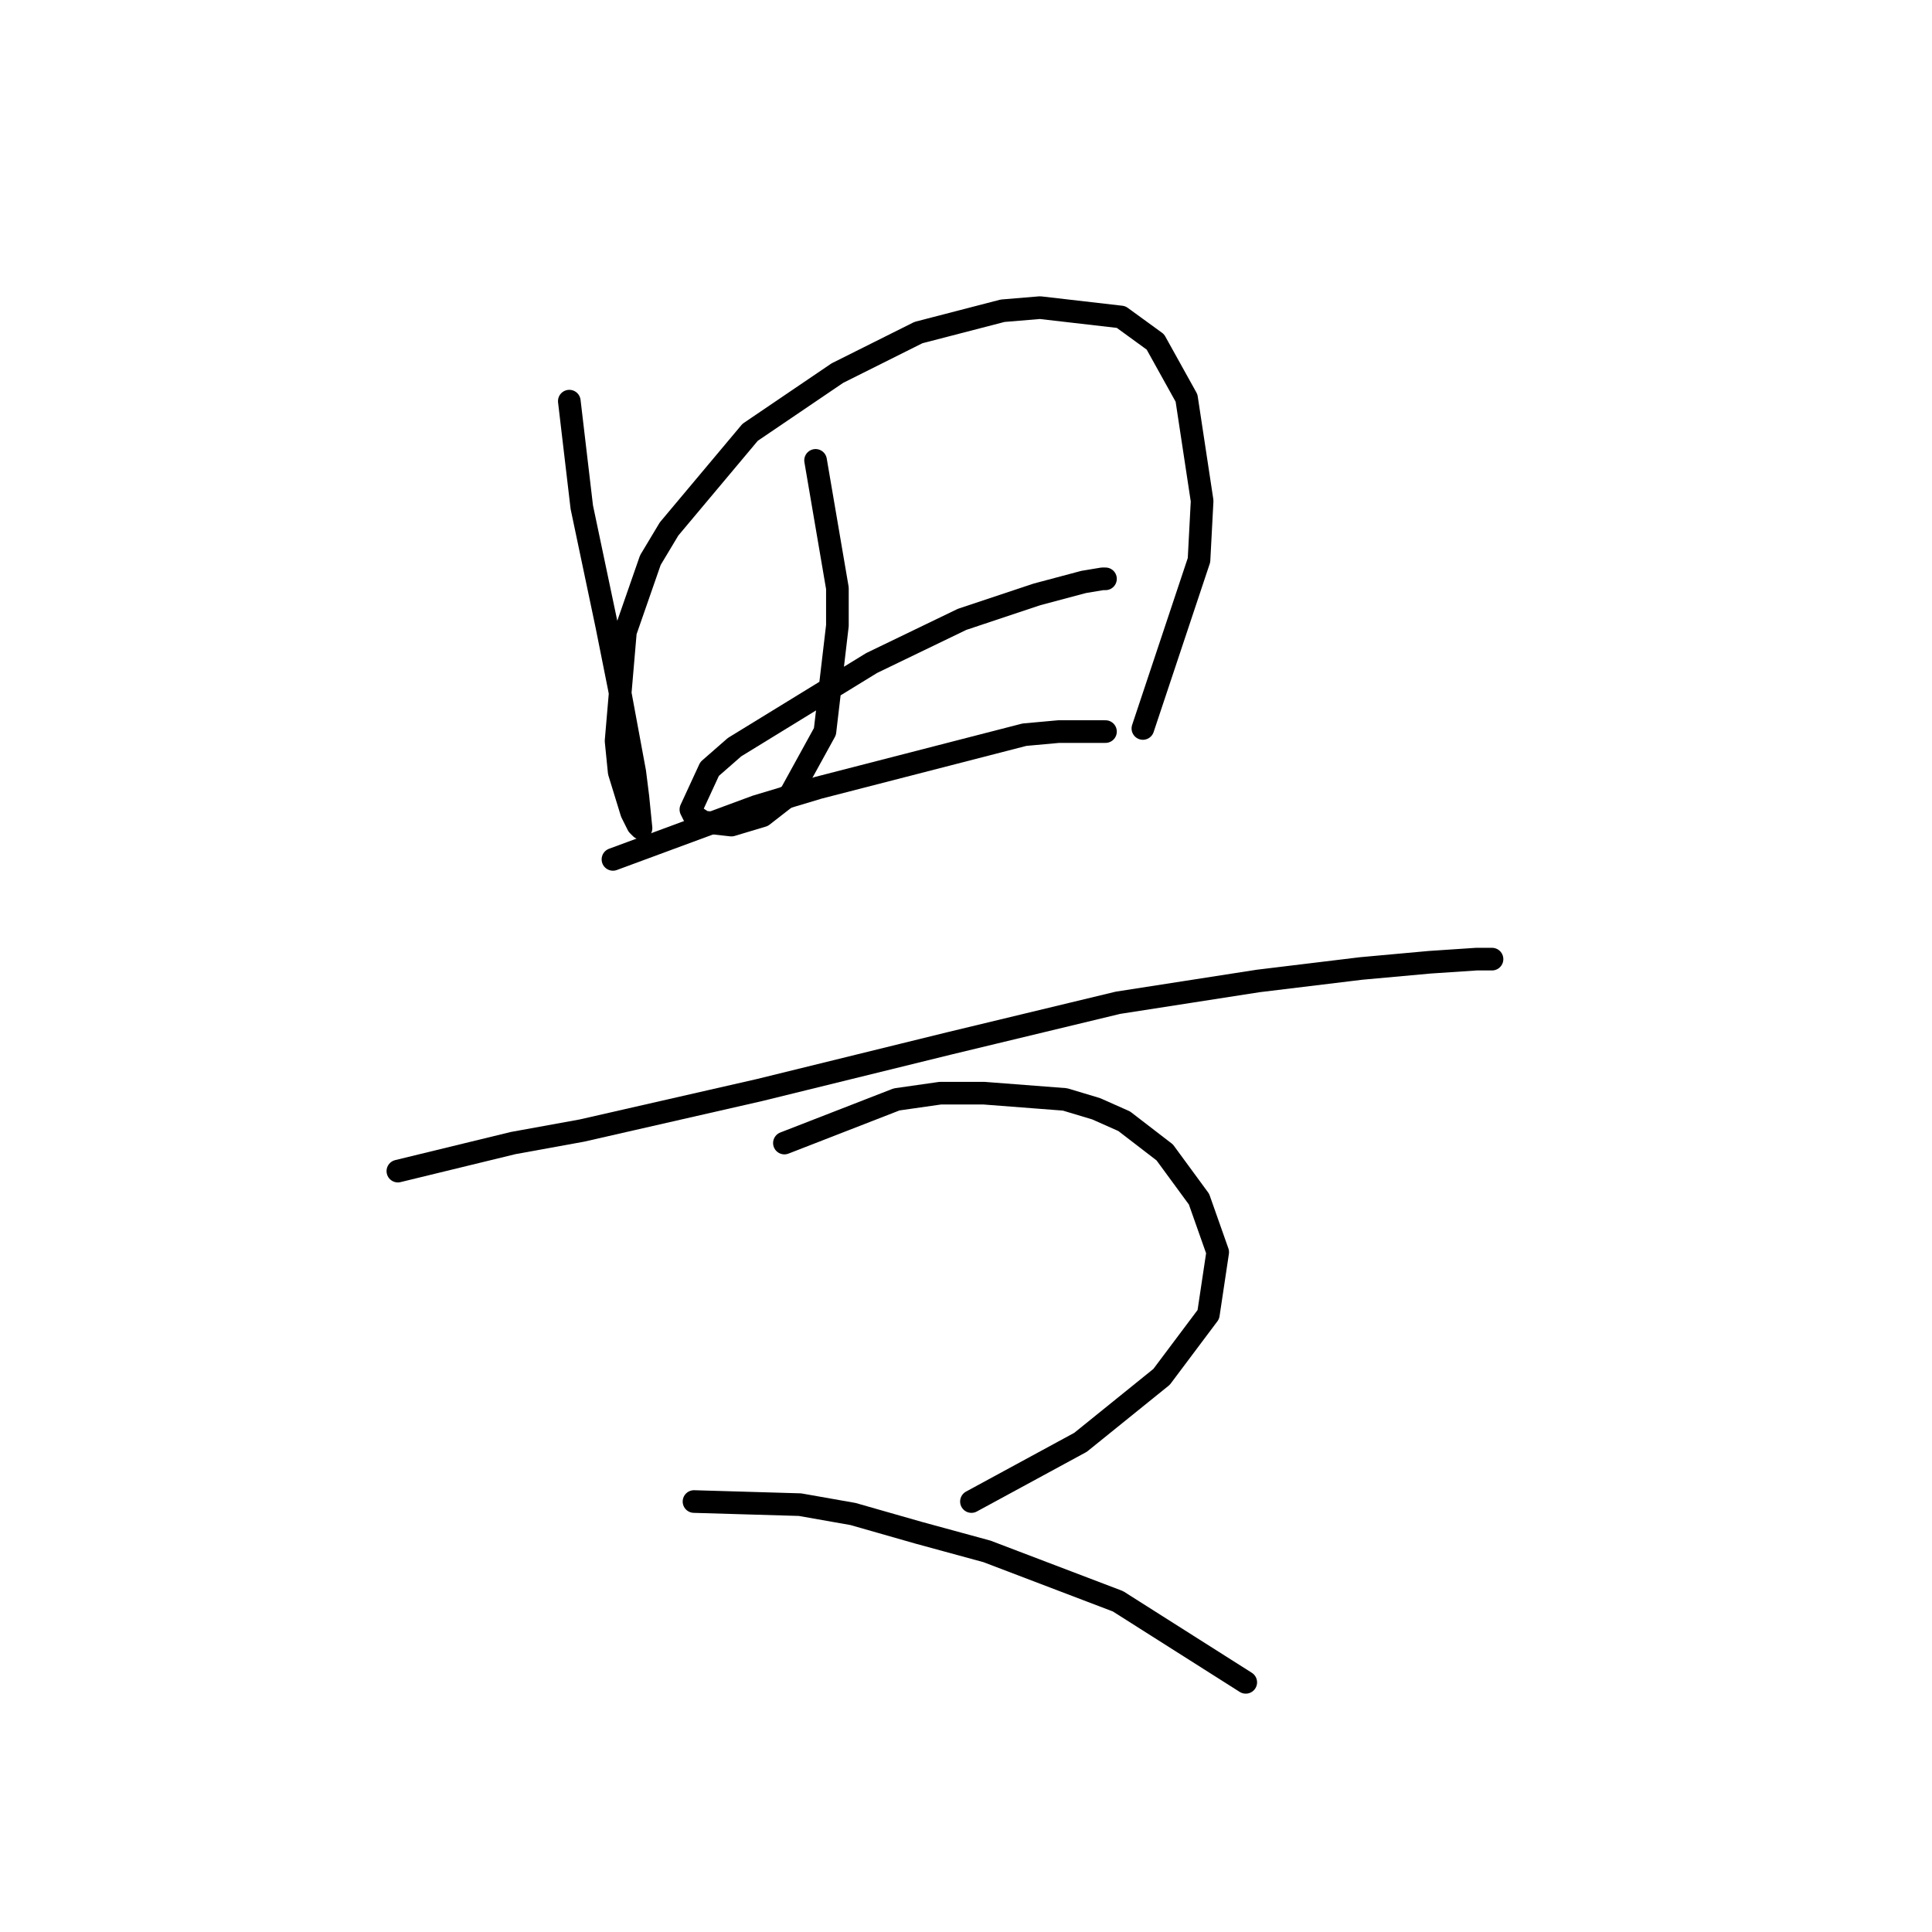 <?xml version="1.0" standalone="no"?>
    <svg width="256" height="256" xmlns="http://www.w3.org/2000/svg" version="1.1">
    <polyline stroke="black" stroke-width="3" stroke-linecap="round" fill="transparent" stroke-linejoin="round" points="75.437 53.154 77.09 67.198 78.742 75.046 80.394 82.894 82.046 91.155 84.111 102.307 84.525 105.612 84.938 109.742 84.525 109.329 83.698 107.677 82.046 102.307 81.633 98.177 82.872 83.72 86.177 74.22 88.655 70.089 99.394 57.285 110.96 49.437 121.699 44.067 132.851 41.176 137.808 40.763 148.547 42.002 153.091 45.306 157.221 52.741 159.287 66.372 158.874 74.22 151.439 96.525 151.439 96.525 " />
        <polyline stroke="black" stroke-width="3" stroke-linecap="round" fill="transparent" stroke-linejoin="round" points="108.068 61.002 110.96 77.937 110.96 82.894 109.308 96.938 104.764 105.199 101.047 108.09 96.916 109.329 93.199 108.916 91.959 108.09 91.546 107.264 94.025 101.894 97.329 99.003 115.503 87.85 127.482 82.068 137.395 78.763 143.591 77.111 146.069 76.698 146.482 76.698 146.482 76.698 " />
        <polyline stroke="black" stroke-width="3" stroke-linecap="round" fill="transparent" stroke-linejoin="round" points="81.22 113.873 100.22 106.851 108.481 104.372 135.743 97.351 140.286 96.938 146.482 96.938 146.482 96.938 " />
        <polyline stroke="black" stroke-width="3" stroke-linecap="round" fill="transparent" stroke-linejoin="round" points="52.72 155.178 68.003 151.46 77.09 149.808 100.633 144.438 125.83 138.243 148.134 132.873 166.722 129.982 180.352 128.329 189.439 127.503 195.635 127.09 197.7 127.09 197.7 127.09 " />
        <polyline stroke="black" stroke-width="3" stroke-linecap="round" fill="transparent" stroke-linejoin="round" points="103.938 151.46 118.808 145.677 124.59 144.851 130.373 144.851 141.112 145.677 145.243 146.917 148.96 148.569 154.33 152.699 158.874 158.895 161.352 165.917 160.113 174.178 153.917 182.439 143.178 191.113 128.721 198.961 128.721 198.961 " />
        <polyline stroke="black" stroke-width="3" stroke-linecap="round" fill="transparent" stroke-linejoin="round" points="91.959 198.961 106.003 199.374 113.025 200.613 121.699 203.091 130.786 205.57 148.134 212.179 165.069 222.918 165.069 222.918 " />
        </svg>